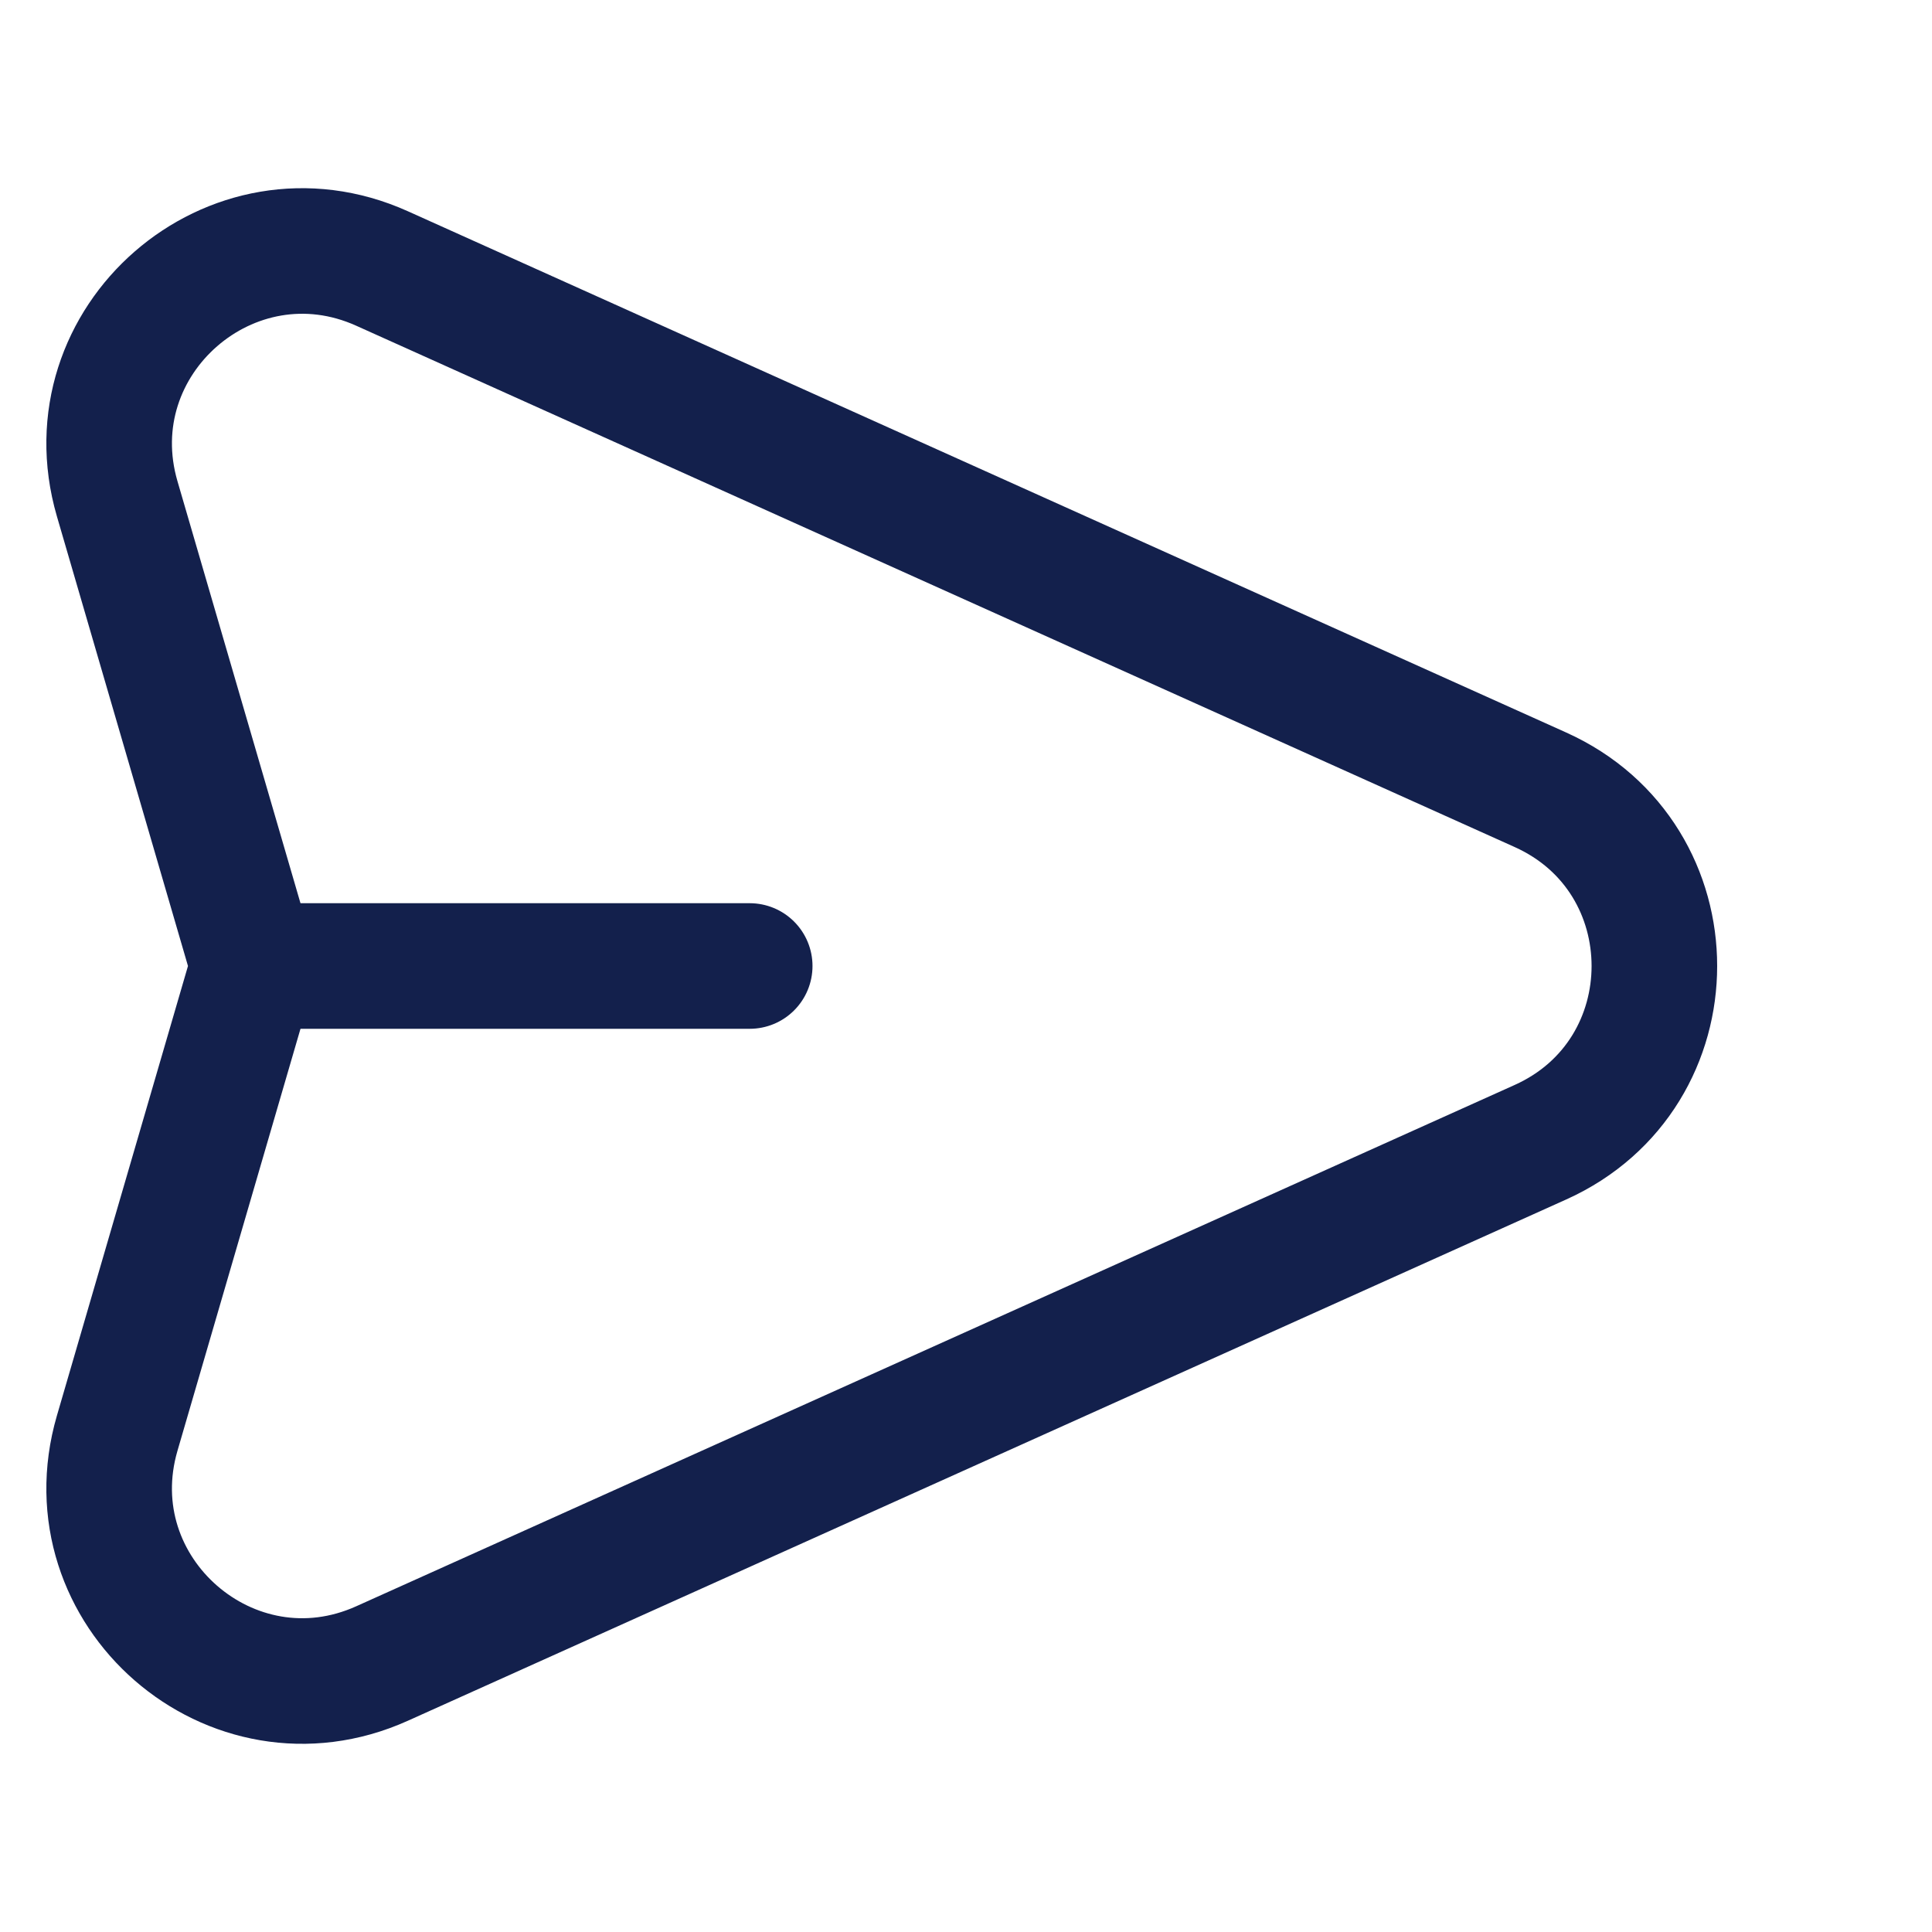 <svg width="20" height="20" viewBox="0 0 20 20" fill="none" xmlns="http://www.w3.org/2000/svg">
<path d="M15.947 8.176C17.519 8.884 17.519 11.116 15.947 11.824L3.954 17.221C2.398 17.921 0.736 16.476 1.213 14.837L2.623 10L1.213 5.163C0.736 3.524 2.398 2.079 3.954 2.779L15.947 8.176Z" stroke="#13204C" stroke-width="1.3" stroke-linejoin="round"/>
<path d="M7.761 10L2.633 10" stroke="#13204C" stroke-width="1.3" stroke-linecap="round" stroke-linejoin="round"/>
</svg>
